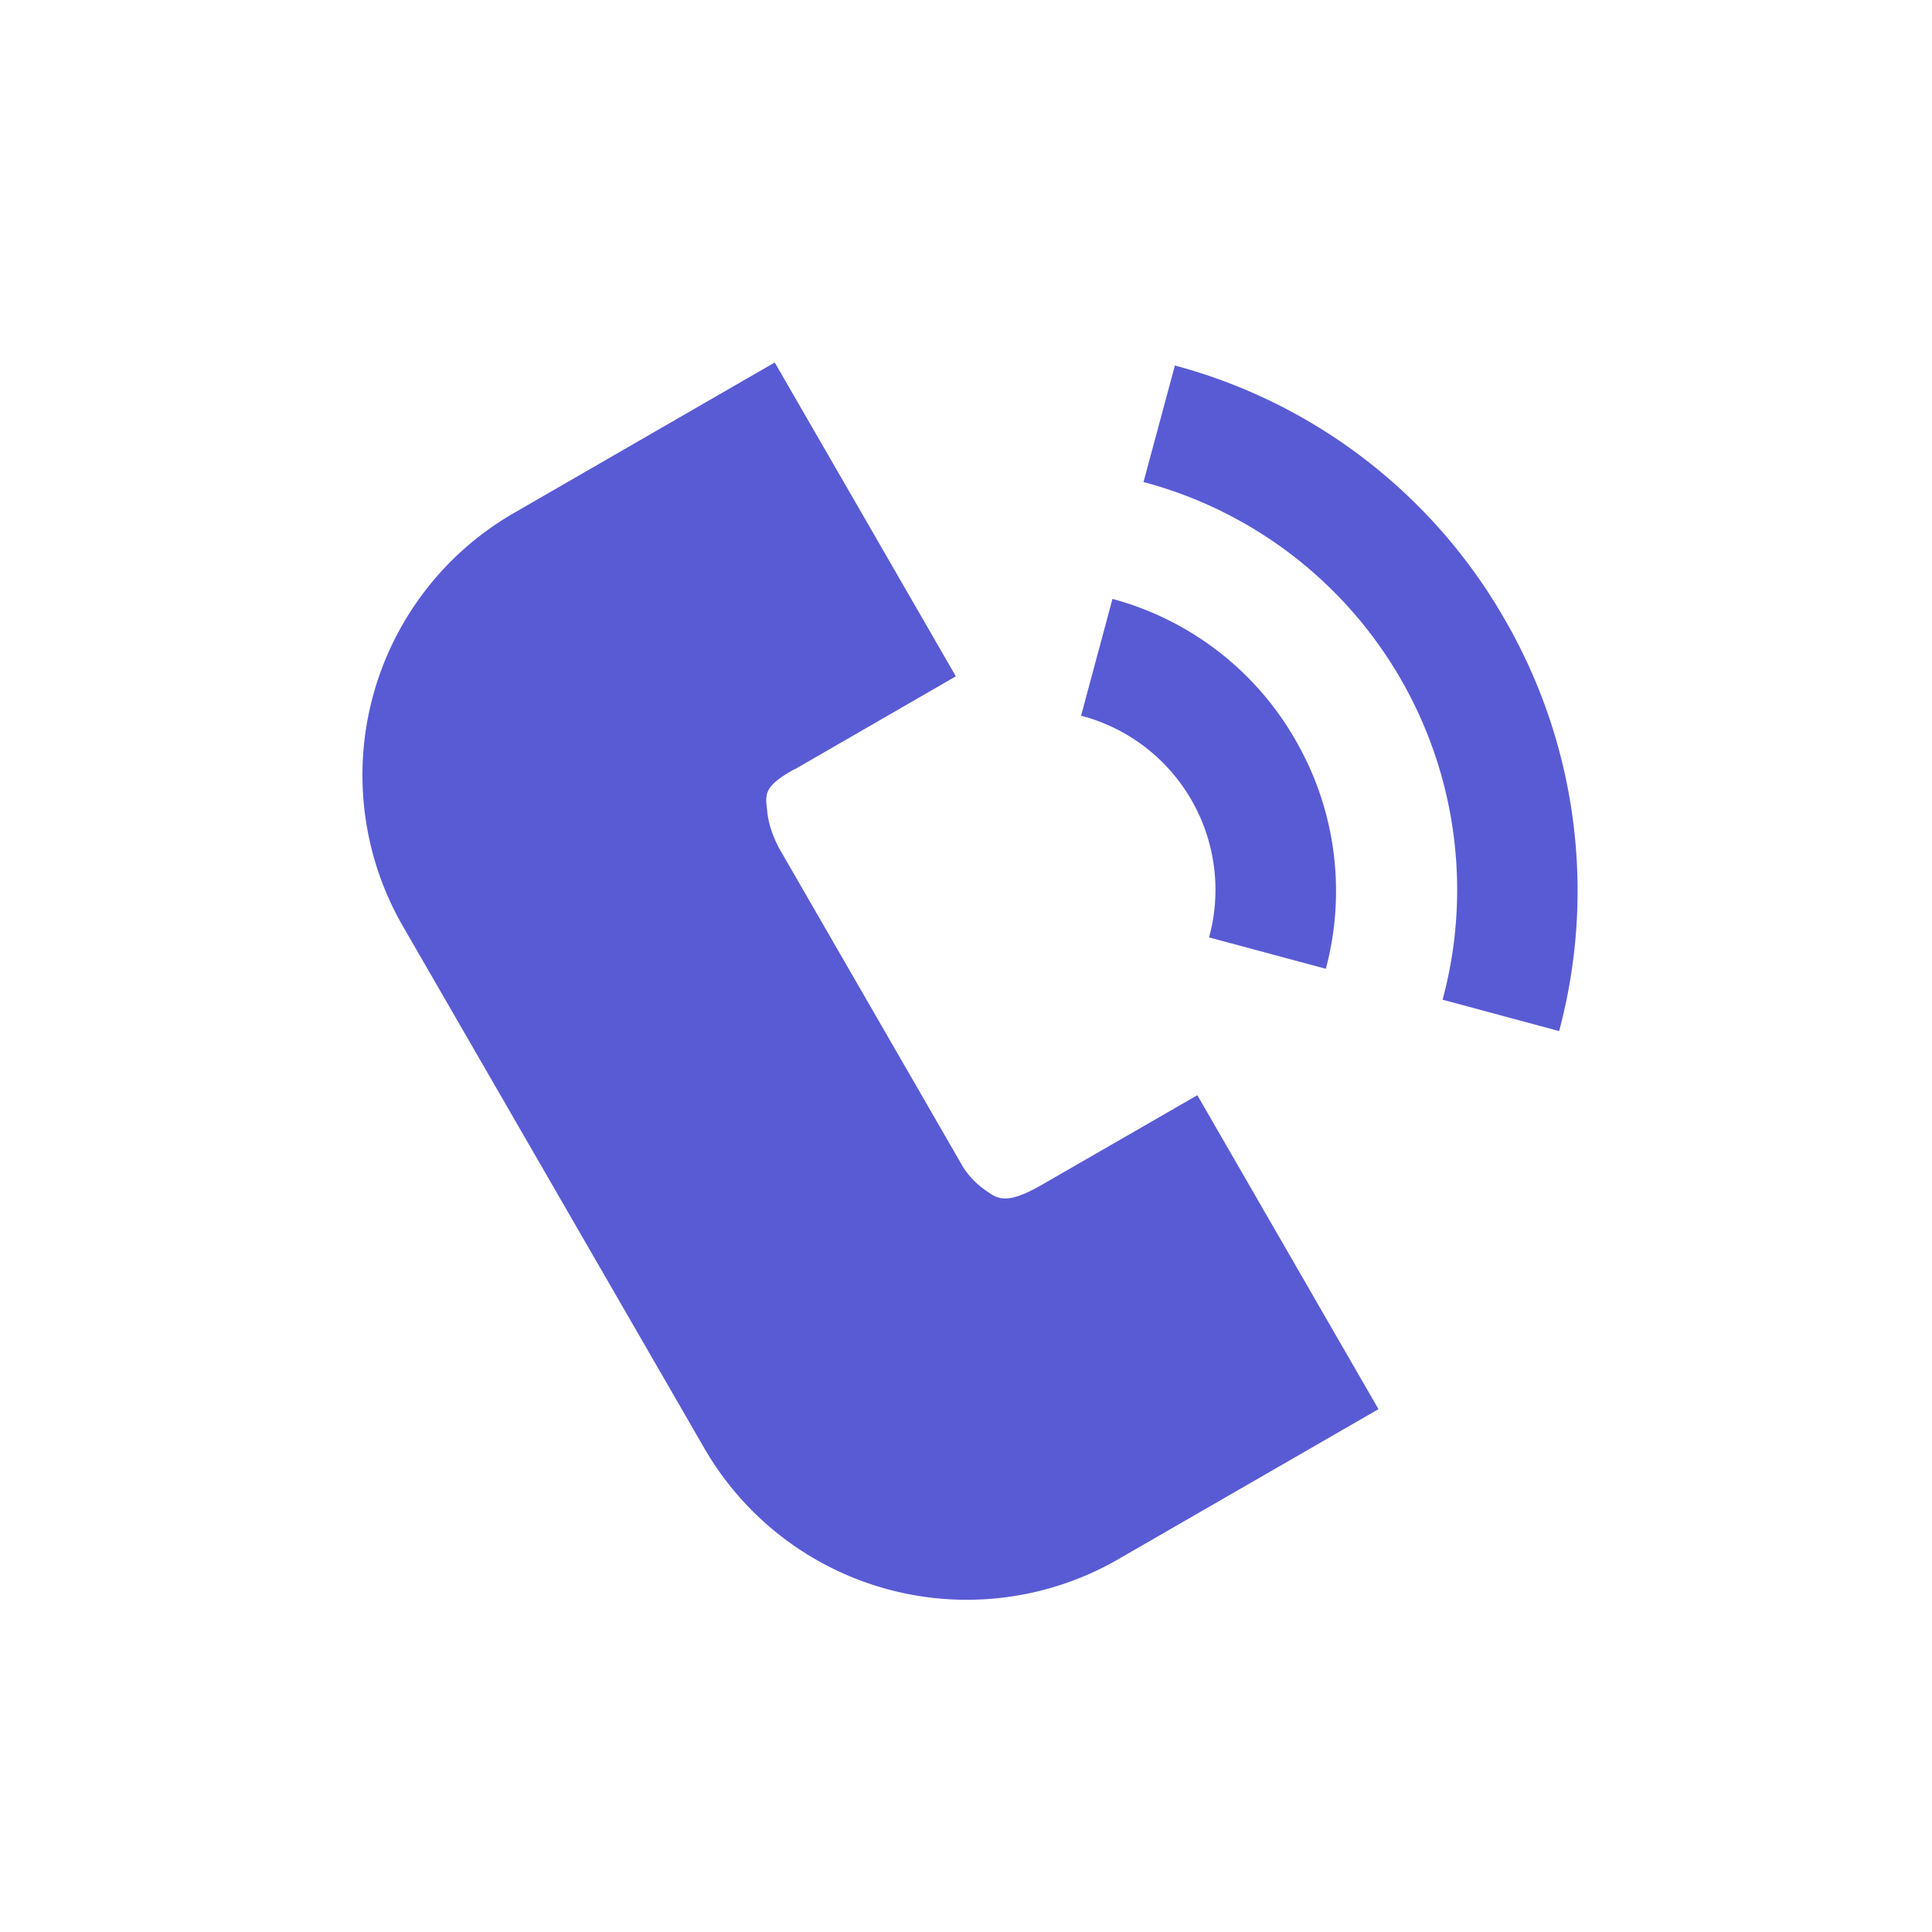 <svg xmlns="http://www.w3.org/2000/svg" viewBox="0 0 16 16" id="Cell"><path style="text-indent:0;text-align:start;line-height:normal;text-transform:none;block-progression:tb" d="M6.416 3.002 4.25 4.252a2.505 2.505 0 0 0-.916 3.414l2.498 4.326a2.51 2.51 0 0 0 3.42.926l2.164-1.248-1.5-2.6-1.291.744c-.308.176-.37.108-.477.034a.703.703 0 0 1-.177-.19l-.006-.012-1.52-2.634-.004-.01s-.072-.134-.086-.273c-.013-.14-.05-.207.223-.358h.004l1.334-.77-.75-1.3zm3.314.025-.26.965a3.494 3.494 0 0 1 2.477 4.287l.965.26a4.489 4.489 0 0 0-.453-3.414A4.482 4.482 0 0 0 9.73 3.027zM9.213 4.96l-.26.967a1.491 1.491 0 0 1 1.06 1.836l.967.26a2.495 2.495 0 0 0-.253-1.897 2.489 2.489 0 0 0-1.514-1.166z" color="#000" font-family="sans-serif" font-weight="400" overflow="visible" fill="#595bd4" class="color000000 svgShape"></path></svg>